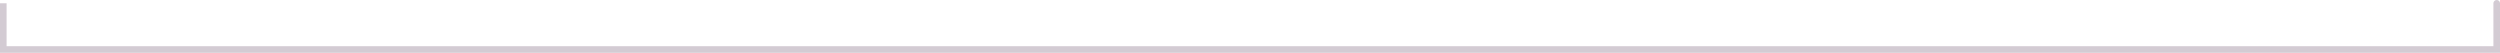 <svg width="758" height="16" viewBox="0 0 758 16" fill="none" xmlns="http://www.w3.org/2000/svg">
<path d="M1 15H0V16H1V15ZM757 15V16H758V15H757ZM758 1C758 0.448 757.552 0 757 0C756.448 0 756 0.448 756 1H758ZM0 1V15H2V1H0ZM1 16H757V14H1V16ZM758 15V1H756V15H758Z" fill="#D3CBD3"/>
</svg>
